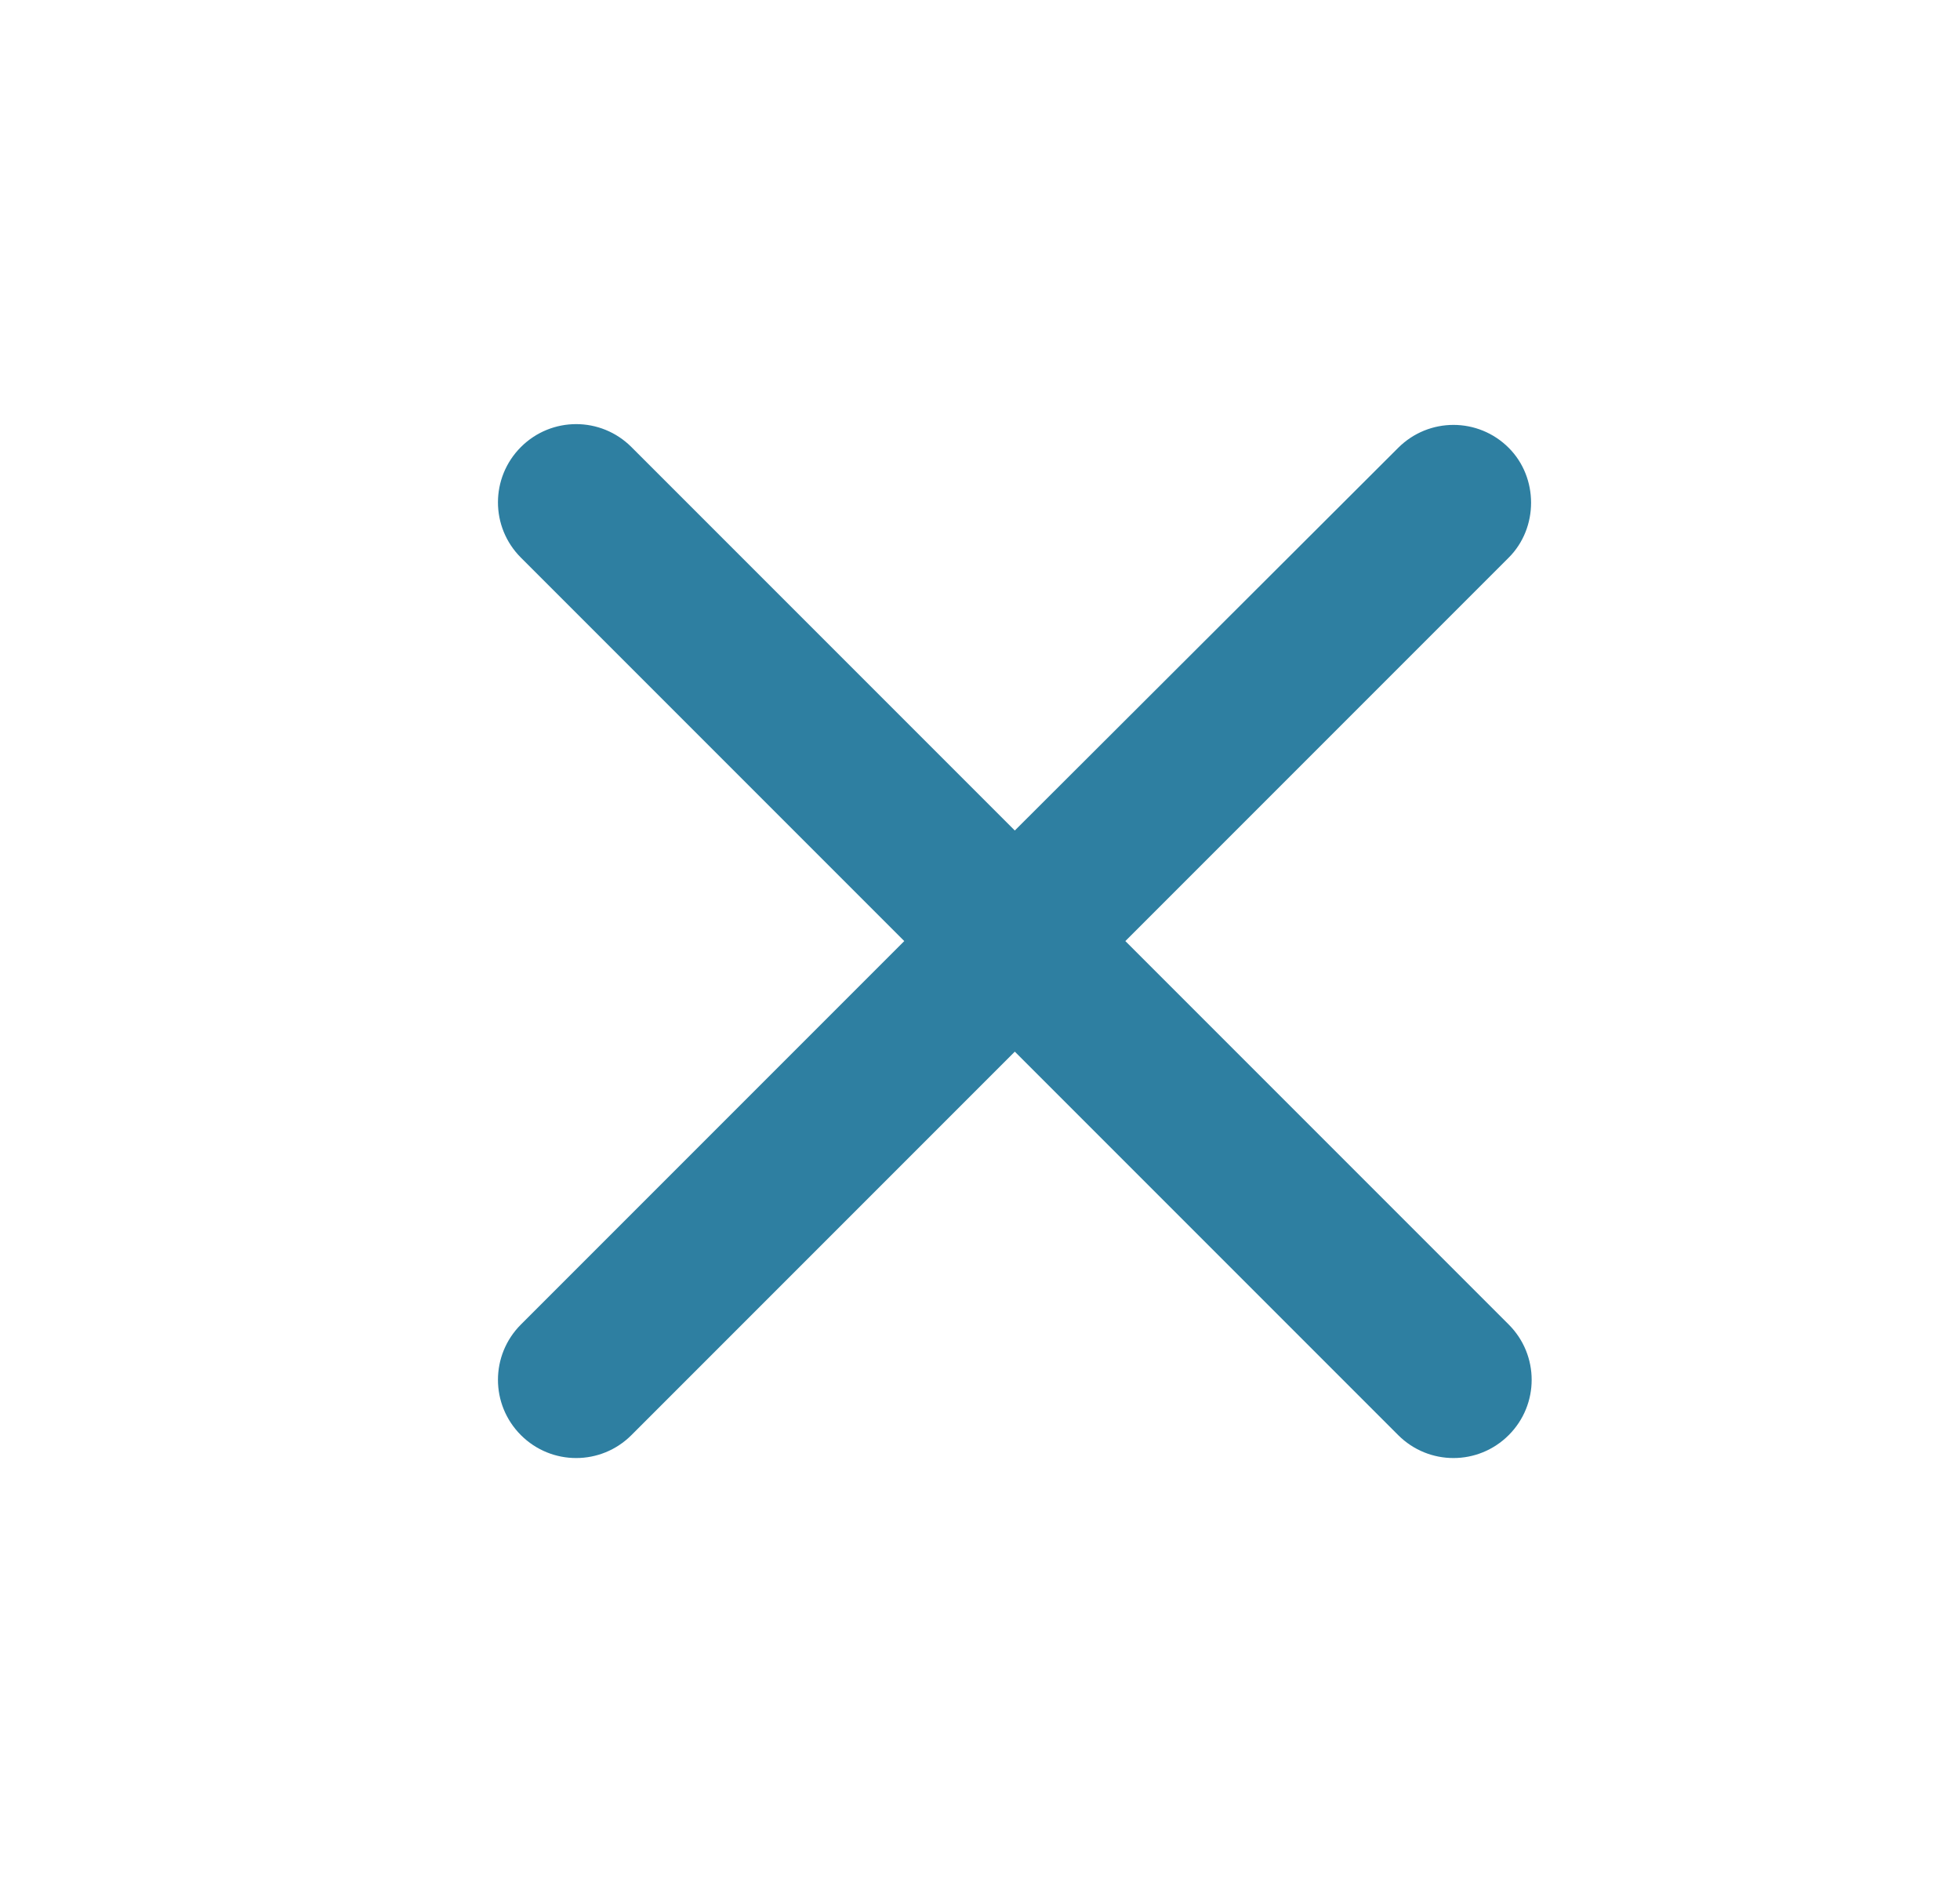 <svg width="25" height="24" viewBox="0 0 25 24" fill="none" xmlns="http://www.w3.org/2000/svg">
<path d="M19.244 5.711C18.854 5.321 18.224 5.321 17.834 5.711L12.944 10.591L8.054 5.701C7.664 5.311 7.034 5.311 6.644 5.701C6.254 6.091 6.254 6.721 6.644 7.111L11.534 12.001L6.644 16.891C6.254 17.281 6.254 17.911 6.644 18.301C7.034 18.691 7.664 18.691 8.054 18.301L12.944 13.411L17.834 18.301C18.224 18.691 18.854 18.691 19.244 18.301C19.634 17.911 19.634 17.281 19.244 16.891L14.354 12.001L19.244 7.111C19.624 6.731 19.624 6.091 19.244 5.711Z" fill="#2E7FA1"/>
</svg>
